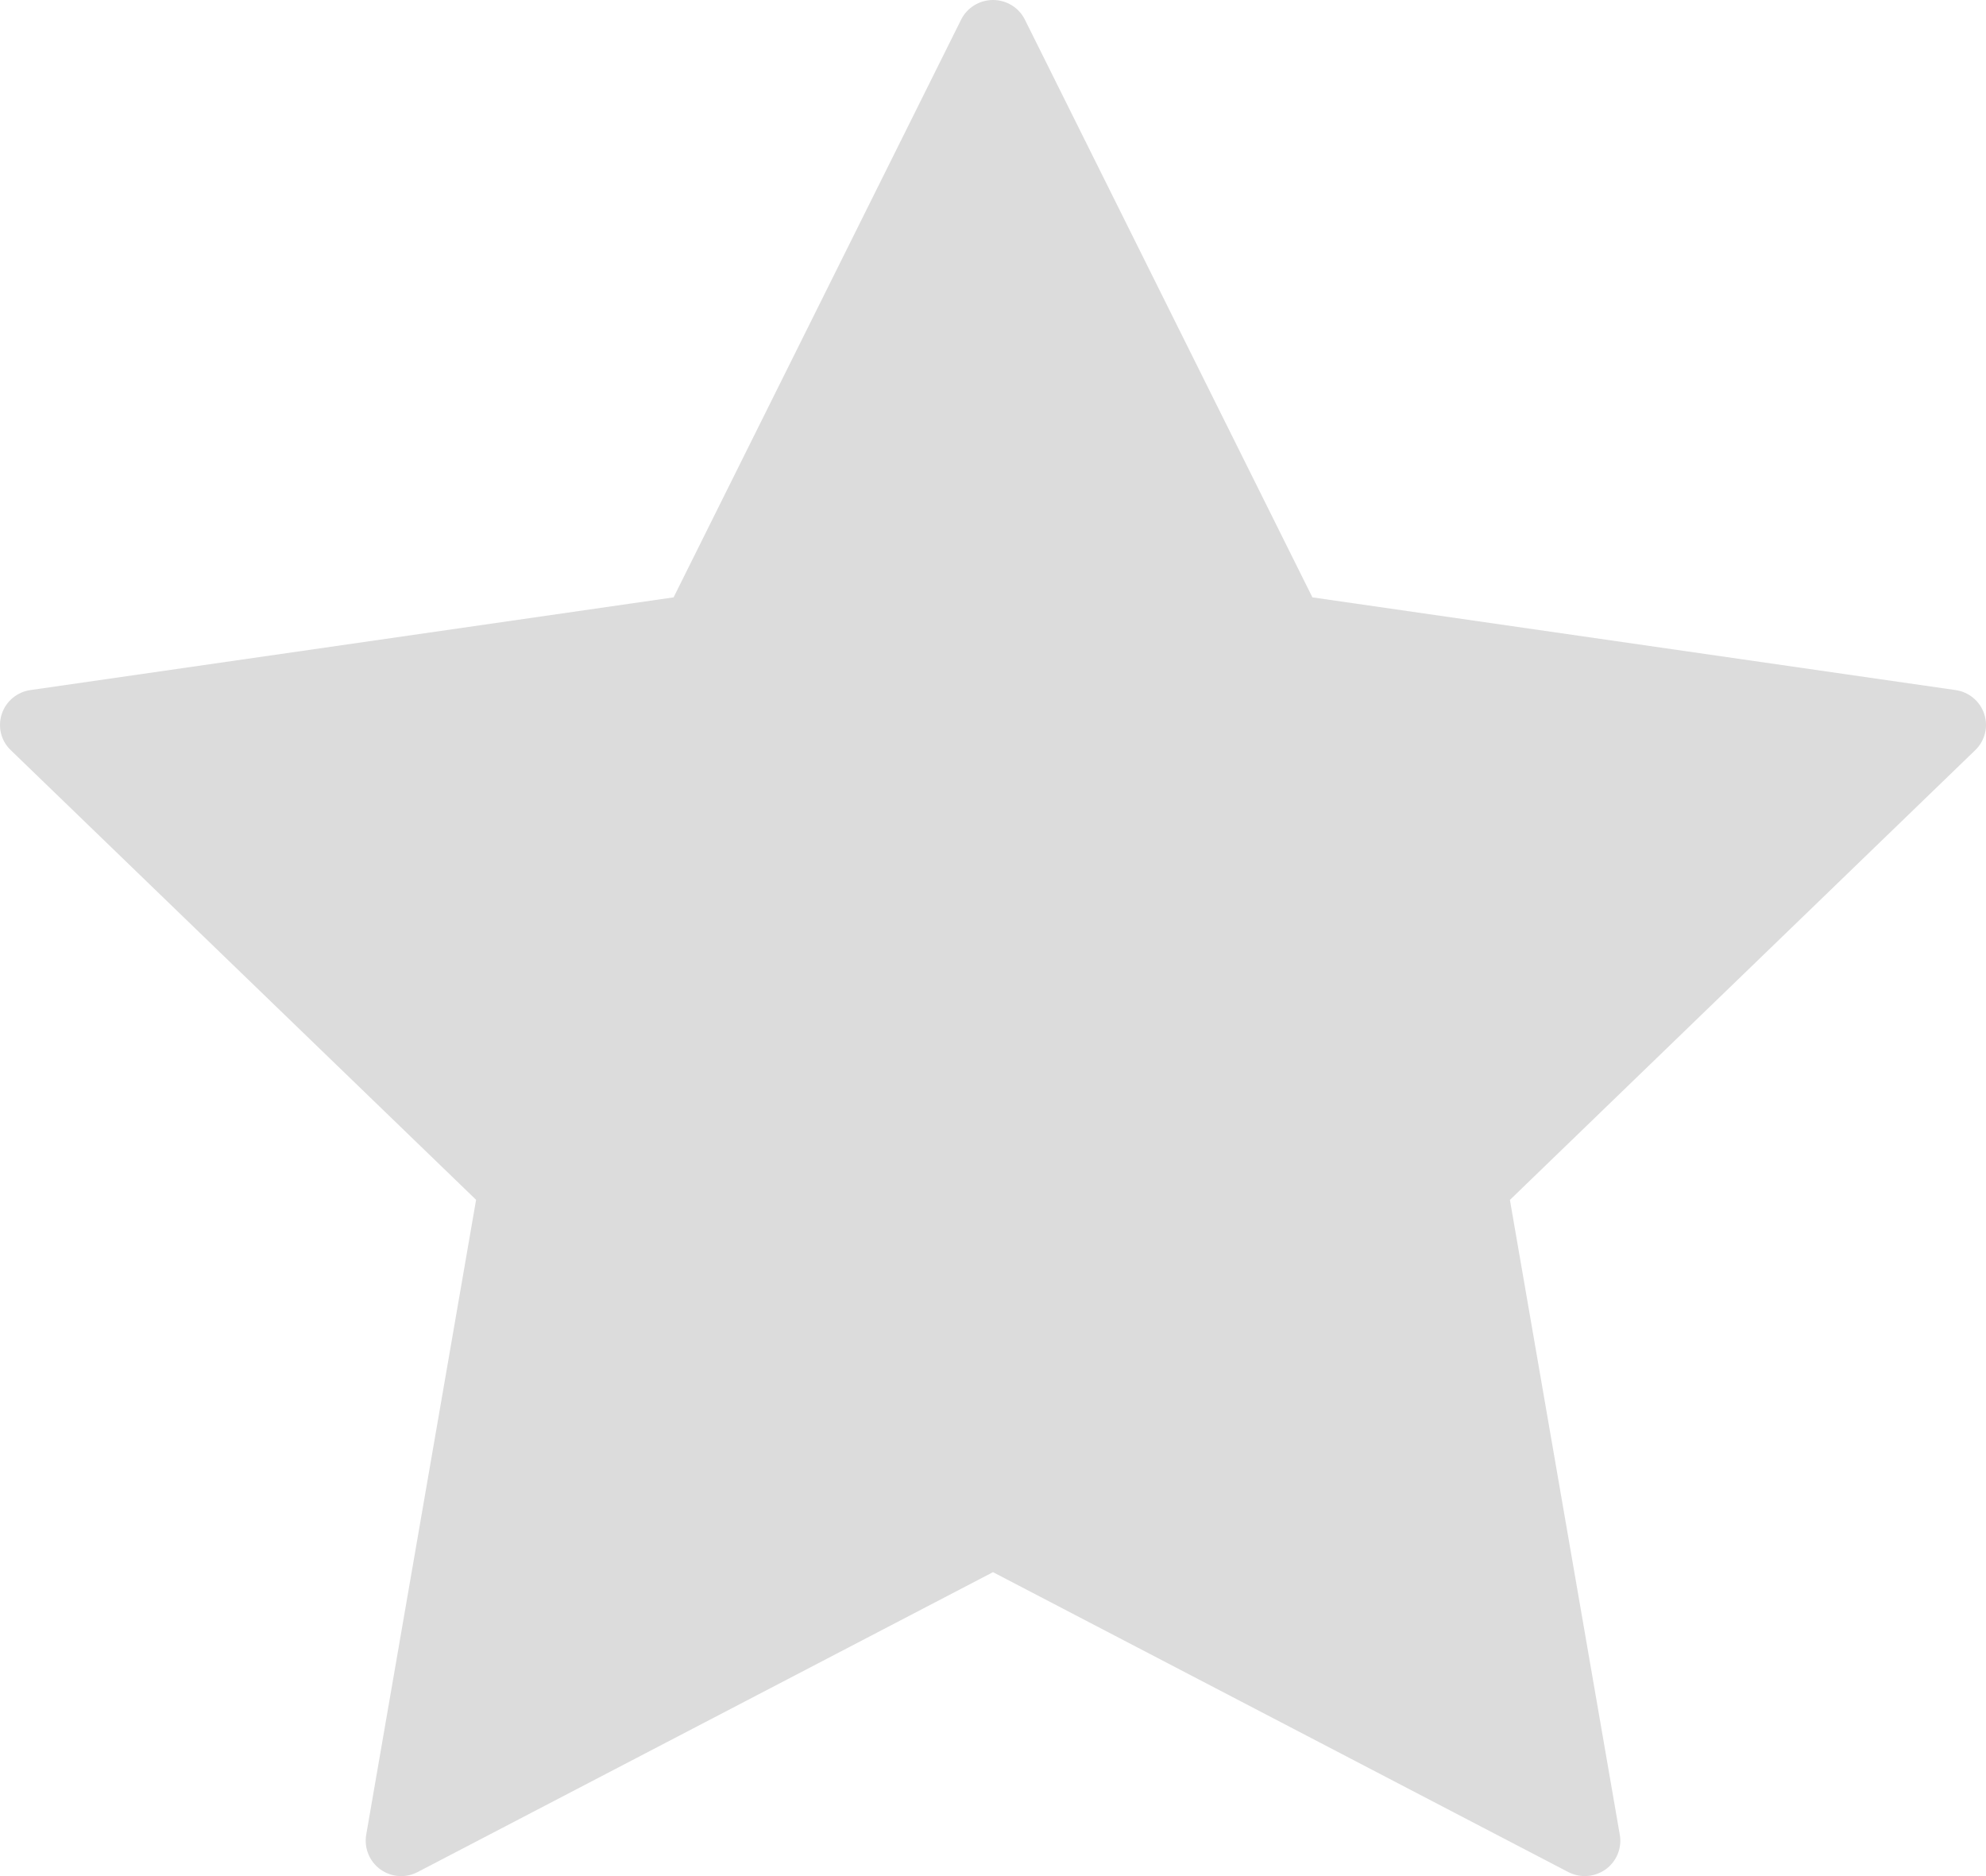 <svg width="18" height="17" viewBox="0 0 18 17" fill="none" xmlns="http://www.w3.org/2000/svg">
  <path fill-rule="evenodd" clip-rule="evenodd" d="M17.984 6.47C17.946 6.354 17.845 6.27 17.724 6.253L11.895 5.413L9.289 0.178C9.235 0.069 9.123 0 9 0C8.878 0 8.765 0.069 8.711 0.178L6.105 5.413L0.276 6.253C0.155 6.27 0.054 6.354 0.016 6.47C-0.022 6.586 0.009 6.713 0.097 6.797L4.315 10.872L3.319 16.626C3.299 16.746 3.348 16.867 3.447 16.939C3.547 17.011 3.678 17.02 3.786 16.963L9 14.246L14.213 16.963C14.26 16.987 14.312 17 14.363 17C14.43 17 14.496 16.979 14.553 16.939C14.652 16.867 14.702 16.746 14.681 16.626L13.685 10.873L17.903 6.797C17.991 6.712 18.022 6.585 17.984 6.47Z" fill="#DCDCDC"/>
</svg>
